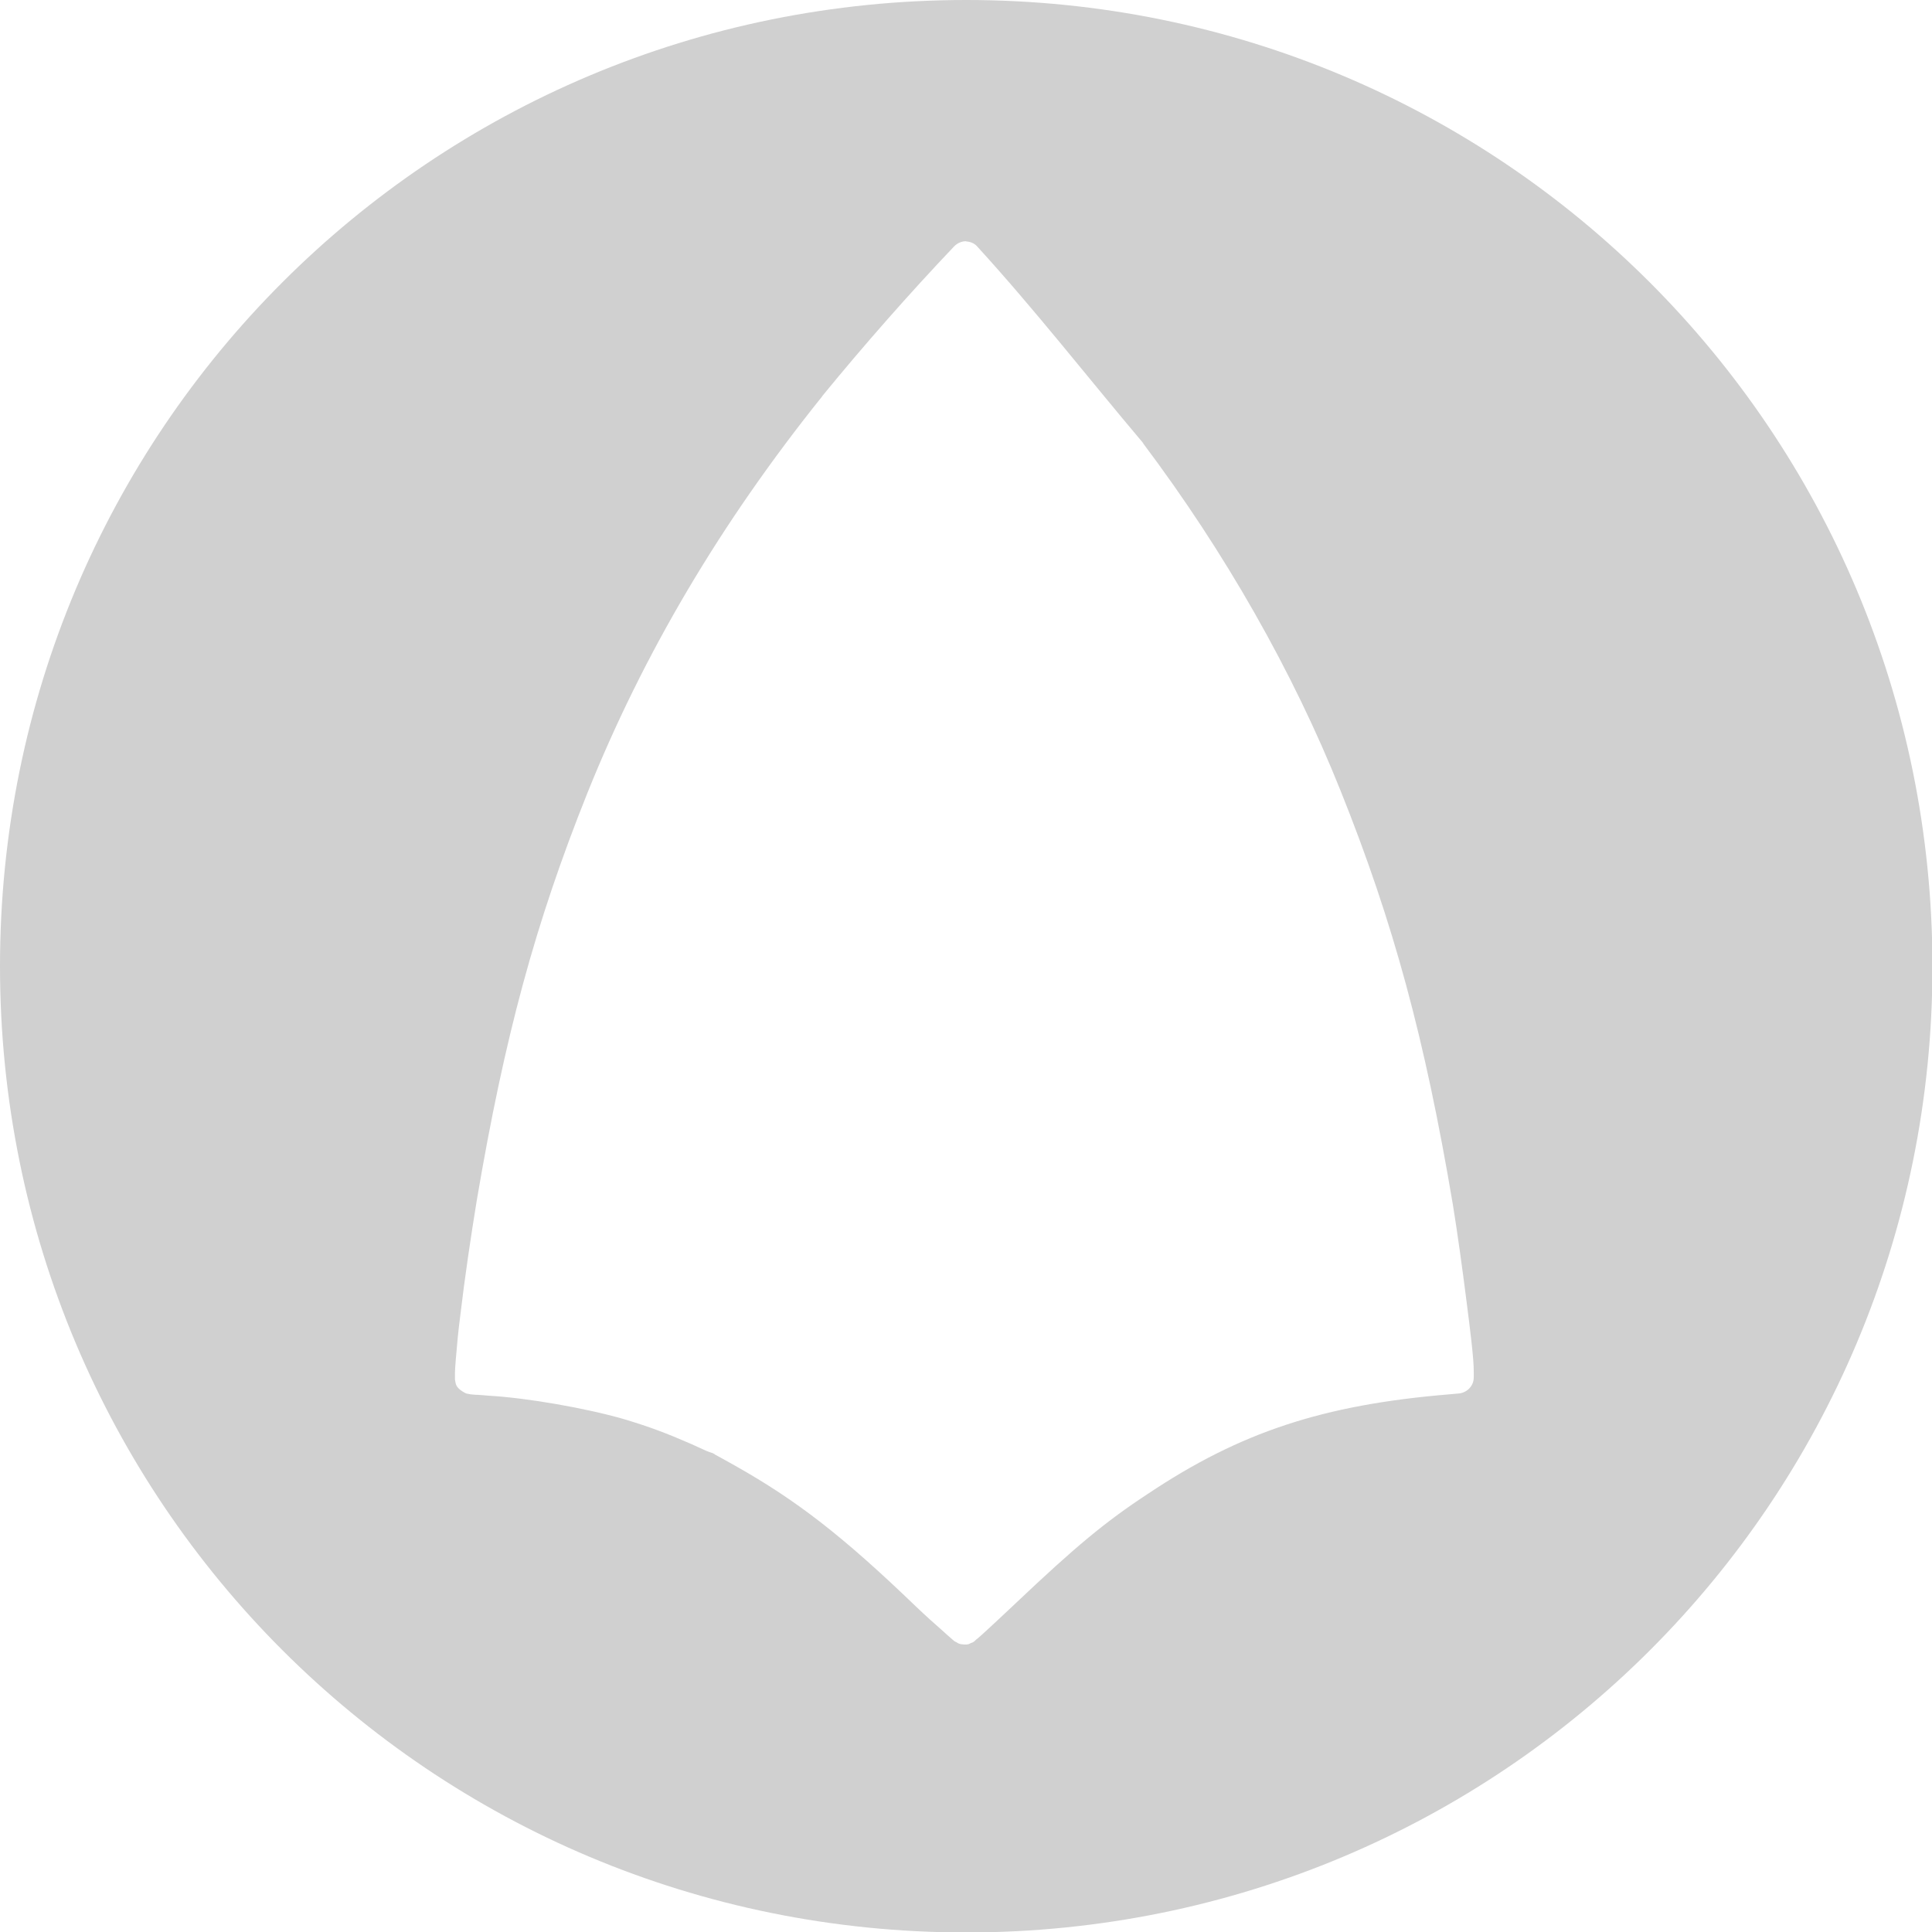 <?xml version="1.0" encoding="UTF-8" standalone="no"?>
<!-- Created with Inkscape (http://www.inkscape.org/) -->

<svg
   xmlns:dc="http://purl.org/dc/elements/1.1/"
   xmlns:cc="http://creativecommons.org/ns#"
   xmlns:rdf="http://www.w3.org/1999/02/22-rdf-syntax-ns#"
   xmlns:svg="http://www.w3.org/2000/svg"
   xmlns="http://www.w3.org/2000/svg"
   xmlns:sodipodi="http://sodipodi.sourceforge.net/DTD/sodipodi-0.dtd"
   xmlns:inkscape="http://www.inkscape.org/namespaces/inkscape"
   width="16"
   height="16"
   viewBox="0 0 4.233 4.233"
   version="1.1"
   id="svg8"
   inkscape:version="0.92+devel (f96dc7e339, 2017-07-28, custom)"
   sodipodi:docname="glyph-synifg_icon.svg">
  <defs
     id="defs2">
    <linearGradient
       id="a"
       y1="543.8"
       y2="503.8"
       x2="0"
       gradientUnits="userSpaceOnUse"
       gradientTransform="matrix(-0.106,0,0,0.106,45.357,-53.319)">
      <stop
         stop-color="#18222a"
         id="stop2" />
      <stop
         offset="1"
         stop-color="#566069"
         id="stop4" />
    </linearGradient>
  </defs>
  <sodipodi:namedview
     id="base"
     pagecolor="#002466"
     bordercolor="#ffffff"
     borderopacity="0.38"
     inkscape:pageopacity="1"
     inkscape:pageshadow="2"
     inkscape:zoom="36.415999"
     inkscape:cx="10.094581"
     inkscape:cy="7.9162778"
     inkscape:document-units="px"
     inkscape:current-layer="svg8"
     inkscape:document-rotation="0"
     showgrid="false"
     inkscape:showpageshadow="false"
     borderlayer="true"
     inkscape:window-width="1920"
     inkscape:window-height="1051"
     inkscape:window-x="0"
     inkscape:window-y="0"
     inkscape:window-maximized="1"
     units="px" />
  <path
     inkscape:connector-curvature="0"
     style="fill:#d0d0d0;stroke-width:0.265"
     d="M 2.117,0 C 0.944,0 0,0.944 0,2.117 c 0,1.173 0.944,2.117 2.117,2.117 1.173,0 2.117,-0.944 2.117,-2.117 C 4.233,0.944 3.289,0 2.117,0 Z m 0,0.529 c 0.009,5.28e-4 0.018,0.004 0.024,0.011 0.127,0.139 0.243,0.288 0.363,0.43 2.117e-4,5.28e-4 0.001,0.001 0.001,0.002 0.179,0.238 0.328,0.5 0.432,0.76 0.116,0.289 0.185,0.544 0.246,0.906 0.01,0.061 0.021,0.141 0.03,0.212 0.009,0.07 0.016,0.127 0.016,0.155 v 0.013 c 0,0.018 -0.014,0.033 -0.032,0.035 L 3.175,3.055 C 2.898,3.078 2.717,3.138 2.515,3.273 2.422,3.334 2.357,3.388 2.224,3.514 c -0.023,0.022 -0.045,0.042 -0.061,0.057 -0.008,0.007 -0.015,0.014 -0.02,0.018 -0.003,0.002 -0.005,0.004 -0.007,0.006 -0.001,9.52e-4 -0.002,0.002 -0.004,0.003 -9.52e-4,6.36e-4 -0.002,0.001 -0.005,0.002 -0.002,0.001 -0.005,0.004 -0.016,0.003 -0.01,-5.28e-4 -0.012,-0.003 -0.014,-0.004 -0.002,-0.001 -0.003,-0.002 -0.004,-0.002 -0.002,-0.001 -0.003,-0.002 -0.004,-0.003 -0.002,-0.002 -0.004,-0.003 -0.007,-0.006 -0.005,-0.004 -0.011,-0.01 -0.019,-0.017 C 2.048,3.558 2.028,3.54 2.007,3.52 1.846,3.365 1.745,3.287 1.61,3.211 c -0.014,-0.008 -0.027,-0.015 -0.036,-0.02 -0.004,-0.002 -0.007,-0.004 -0.009,-0.005 2.117e-4,1.059e-4 0.001,-1.058e-4 0.001,0 -2.117e-4,-1.058e-4 -0.001,-3.069e-4 -0.001,-4.12e-4 -9.52e-4,-3.175e-4 -8.04e-4,-6.12e-4 -0.002,-8.24e-4 v 2.117e-4 c -4.24e-4,-3.175e-4 -0.001,-6.12e-4 -0.001,-8.24e-4 0,0 -2.117e-4,-2.117e-4 -2.117e-4,-2.117e-4 -9.52e-4,-4.24e-4 -0.002,-9.2e-4 -0.003,-0.001 -0.003,-0.001 -0.006,-0.002 -0.011,-0.004 -0.009,-0.004 -0.02,-0.009 -0.033,-0.015 -0.055,-0.024 -0.092,-0.038 -0.149,-0.055 -0.084,-0.024 -0.21,-0.046 -0.295,-0.051 -0.011,-6.36e-4 -0.021,-0.002 -0.029,-0.002 -0.004,-4.24e-4 -0.008,-7.08e-4 -0.011,-0.001 -0.002,-3.175e-4 -0.003,-7.08e-4 -0.005,-0.001 -0.002,-5.28e-4 -0.003,6.36e-4 -0.012,-0.005 -0.016,-0.01 -0.015,-0.018 -0.016,-0.021 -0.001,-0.004 -0.001,-0.006 -0.001,-0.008 0,-0.004 -1.0584e-4,-0.008 0,-0.012 2.1168e-4,-0.008 8.04e-4,-0.018 0.002,-0.031 0.002,-0.025 0.005,-0.059 0.01,-0.097 0.009,-0.077 0.023,-0.172 0.036,-0.251 0.061,-0.359 0.128,-0.606 0.242,-0.891 0.123,-0.306 0.292,-0.592 0.515,-0.87 0,-1.059e-4 -1.059e-4,-3.07e-4 0,-4.12e-4 0.09,-0.11 0.191,-0.225 0.289,-0.328 0.007,-0.007 0.016,-0.011 0.026,-0.011 z"
     id="rect25"
     inkscape:label="#" />
</svg>
